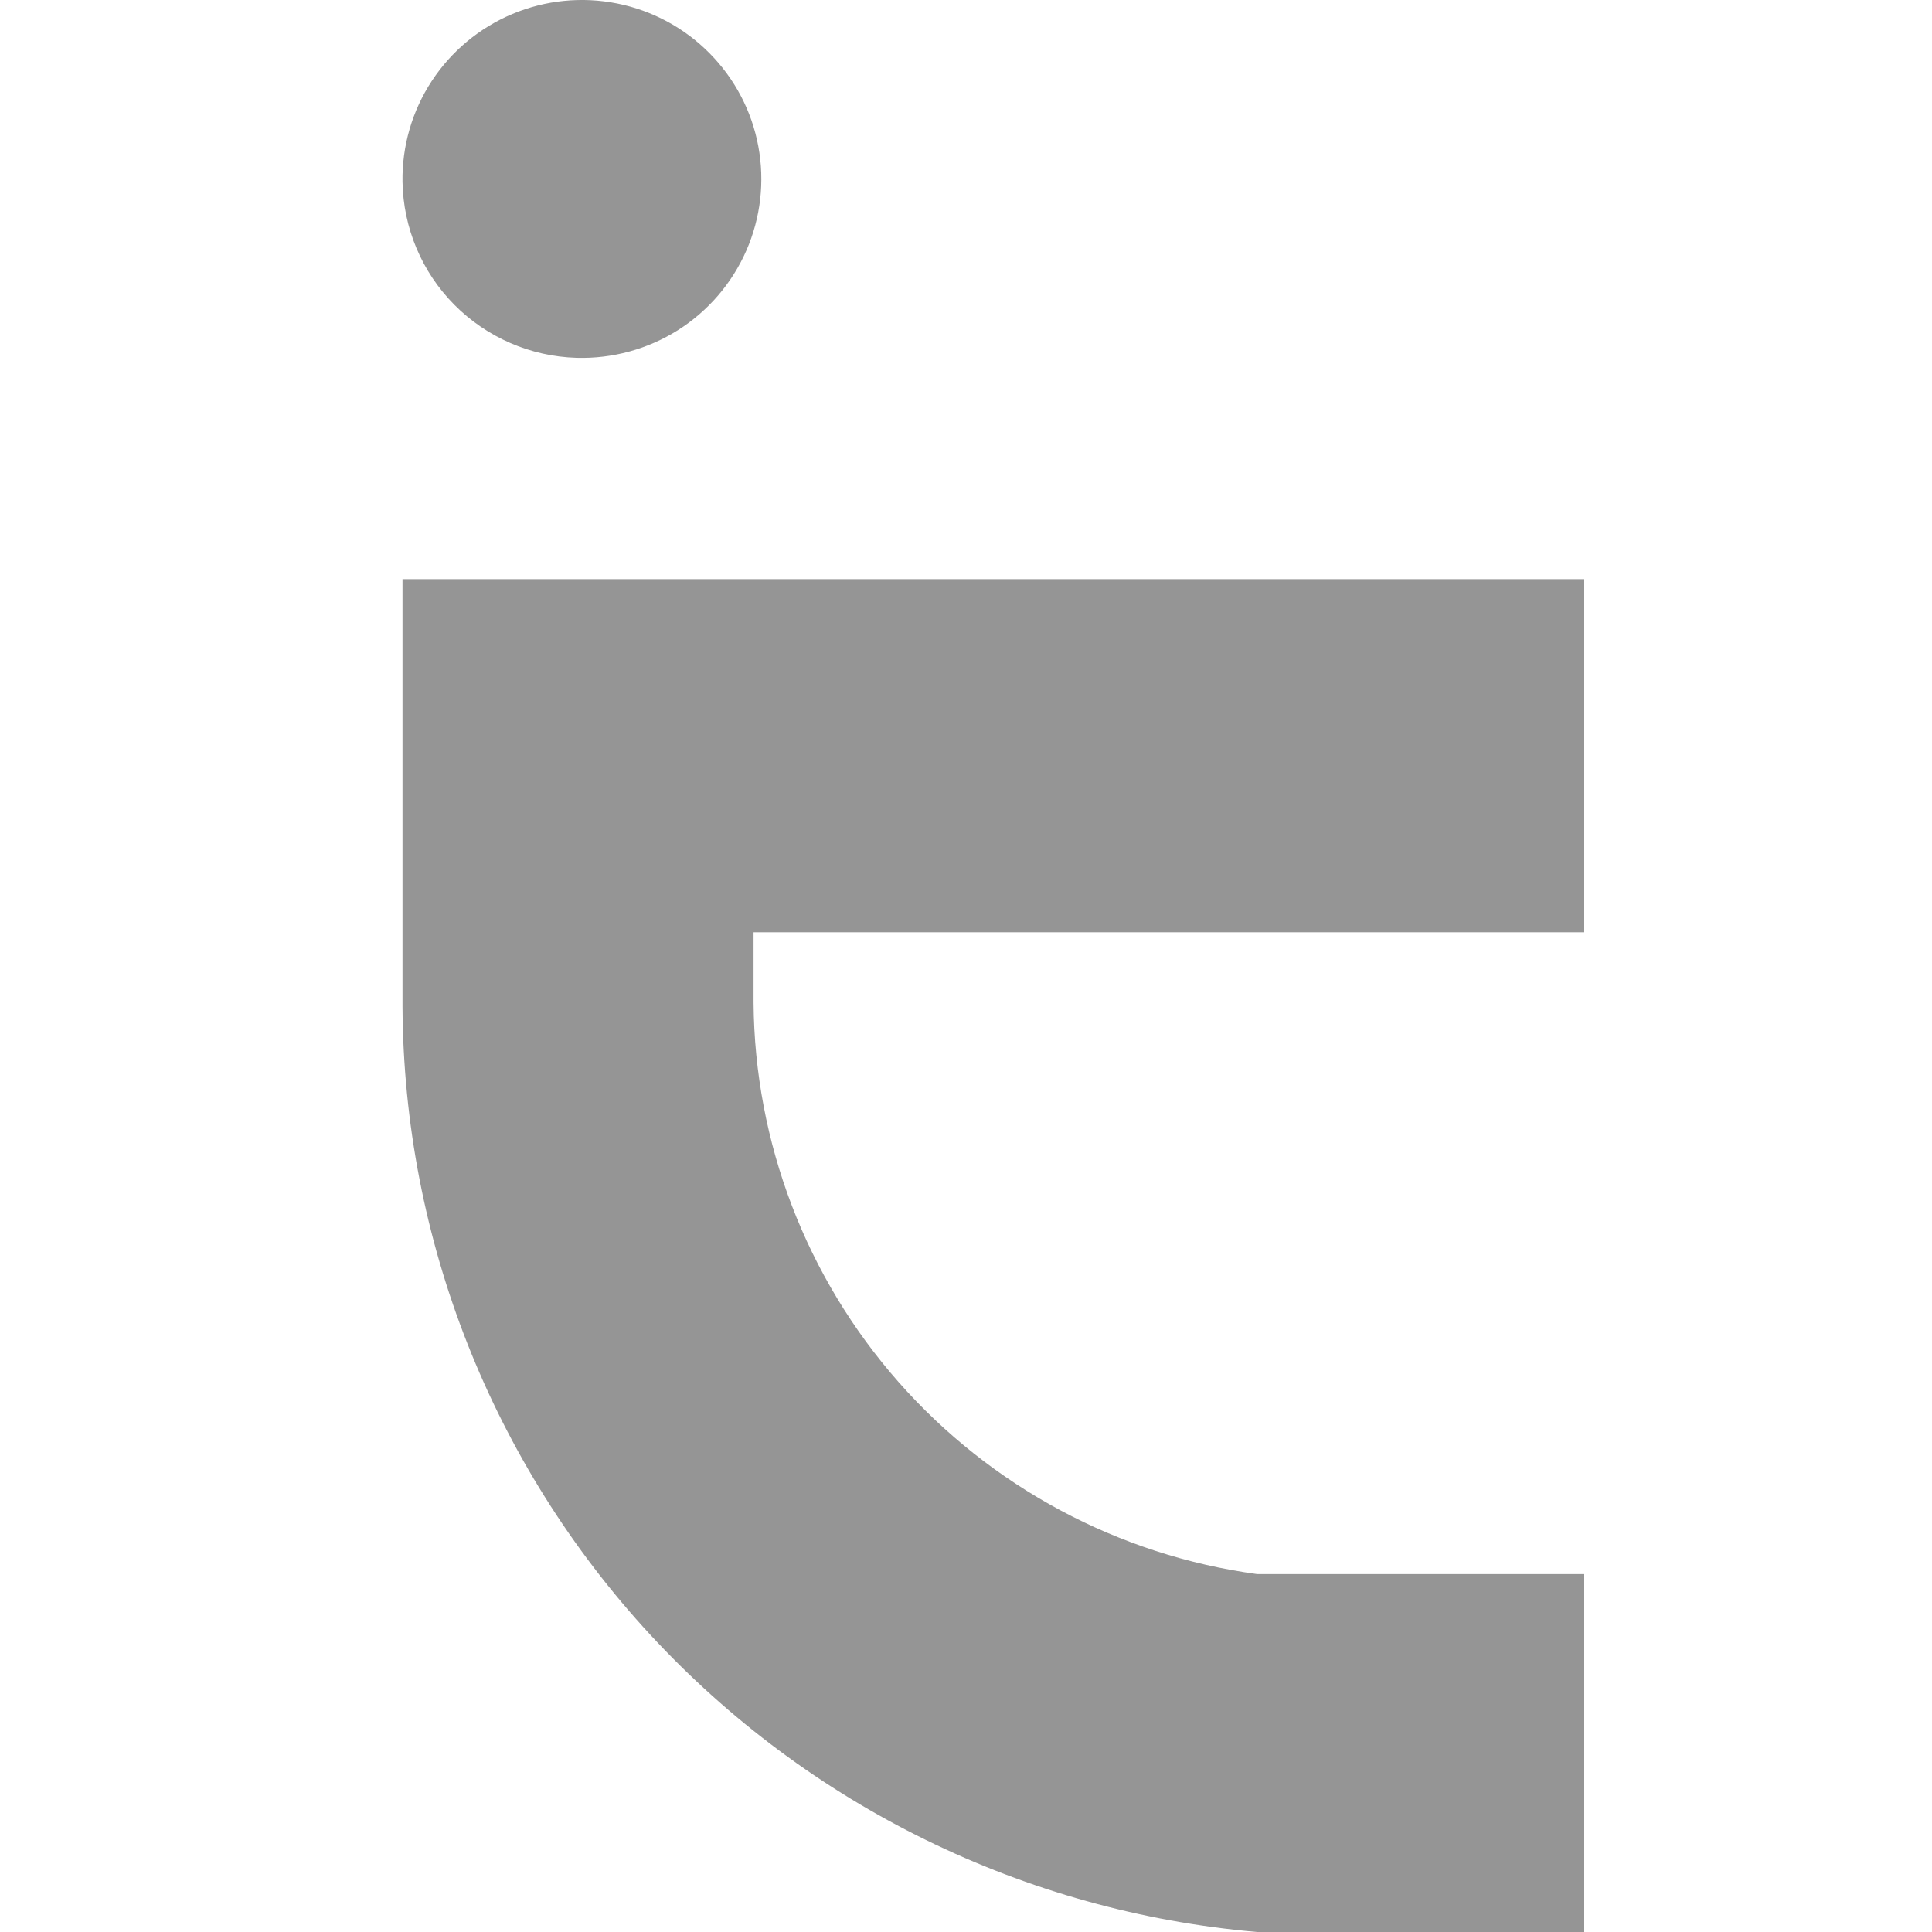 <svg width="24" height="24" viewBox="0 0 24 24" fill="none" xmlns="http://www.w3.org/2000/svg">
<path d="M9.361 11.581H19.68V7.194H5V12.507C5.015 15.398 6.112 18.179 8.076 20.305C10.04 22.431 12.729 23.749 15.616 24H19.68V19.554H15.616C13.892 19.319 12.311 18.472 11.162 17.168C10.013 15.864 9.374 14.191 9.361 12.455V11.581Z" fill="#959595"/>
<path d="M7.162 4.445C7.607 4.458 8.046 4.338 8.422 4.101C8.798 3.863 9.094 3.518 9.272 3.111C9.45 2.704 9.501 2.253 9.42 1.817C9.339 1.38 9.128 0.978 8.815 0.662C8.503 0.346 8.102 0.13 7.666 0.043C7.229 -0.044 6.777 0.001 6.366 0.173C5.956 0.345 5.606 0.636 5.363 1.007C5.119 1.379 4.993 1.815 5 2.259C5.01 2.831 5.239 3.377 5.642 3.784C6.045 4.191 6.589 4.428 7.162 4.445V4.445Z" fill="#959595"/>
</svg>
